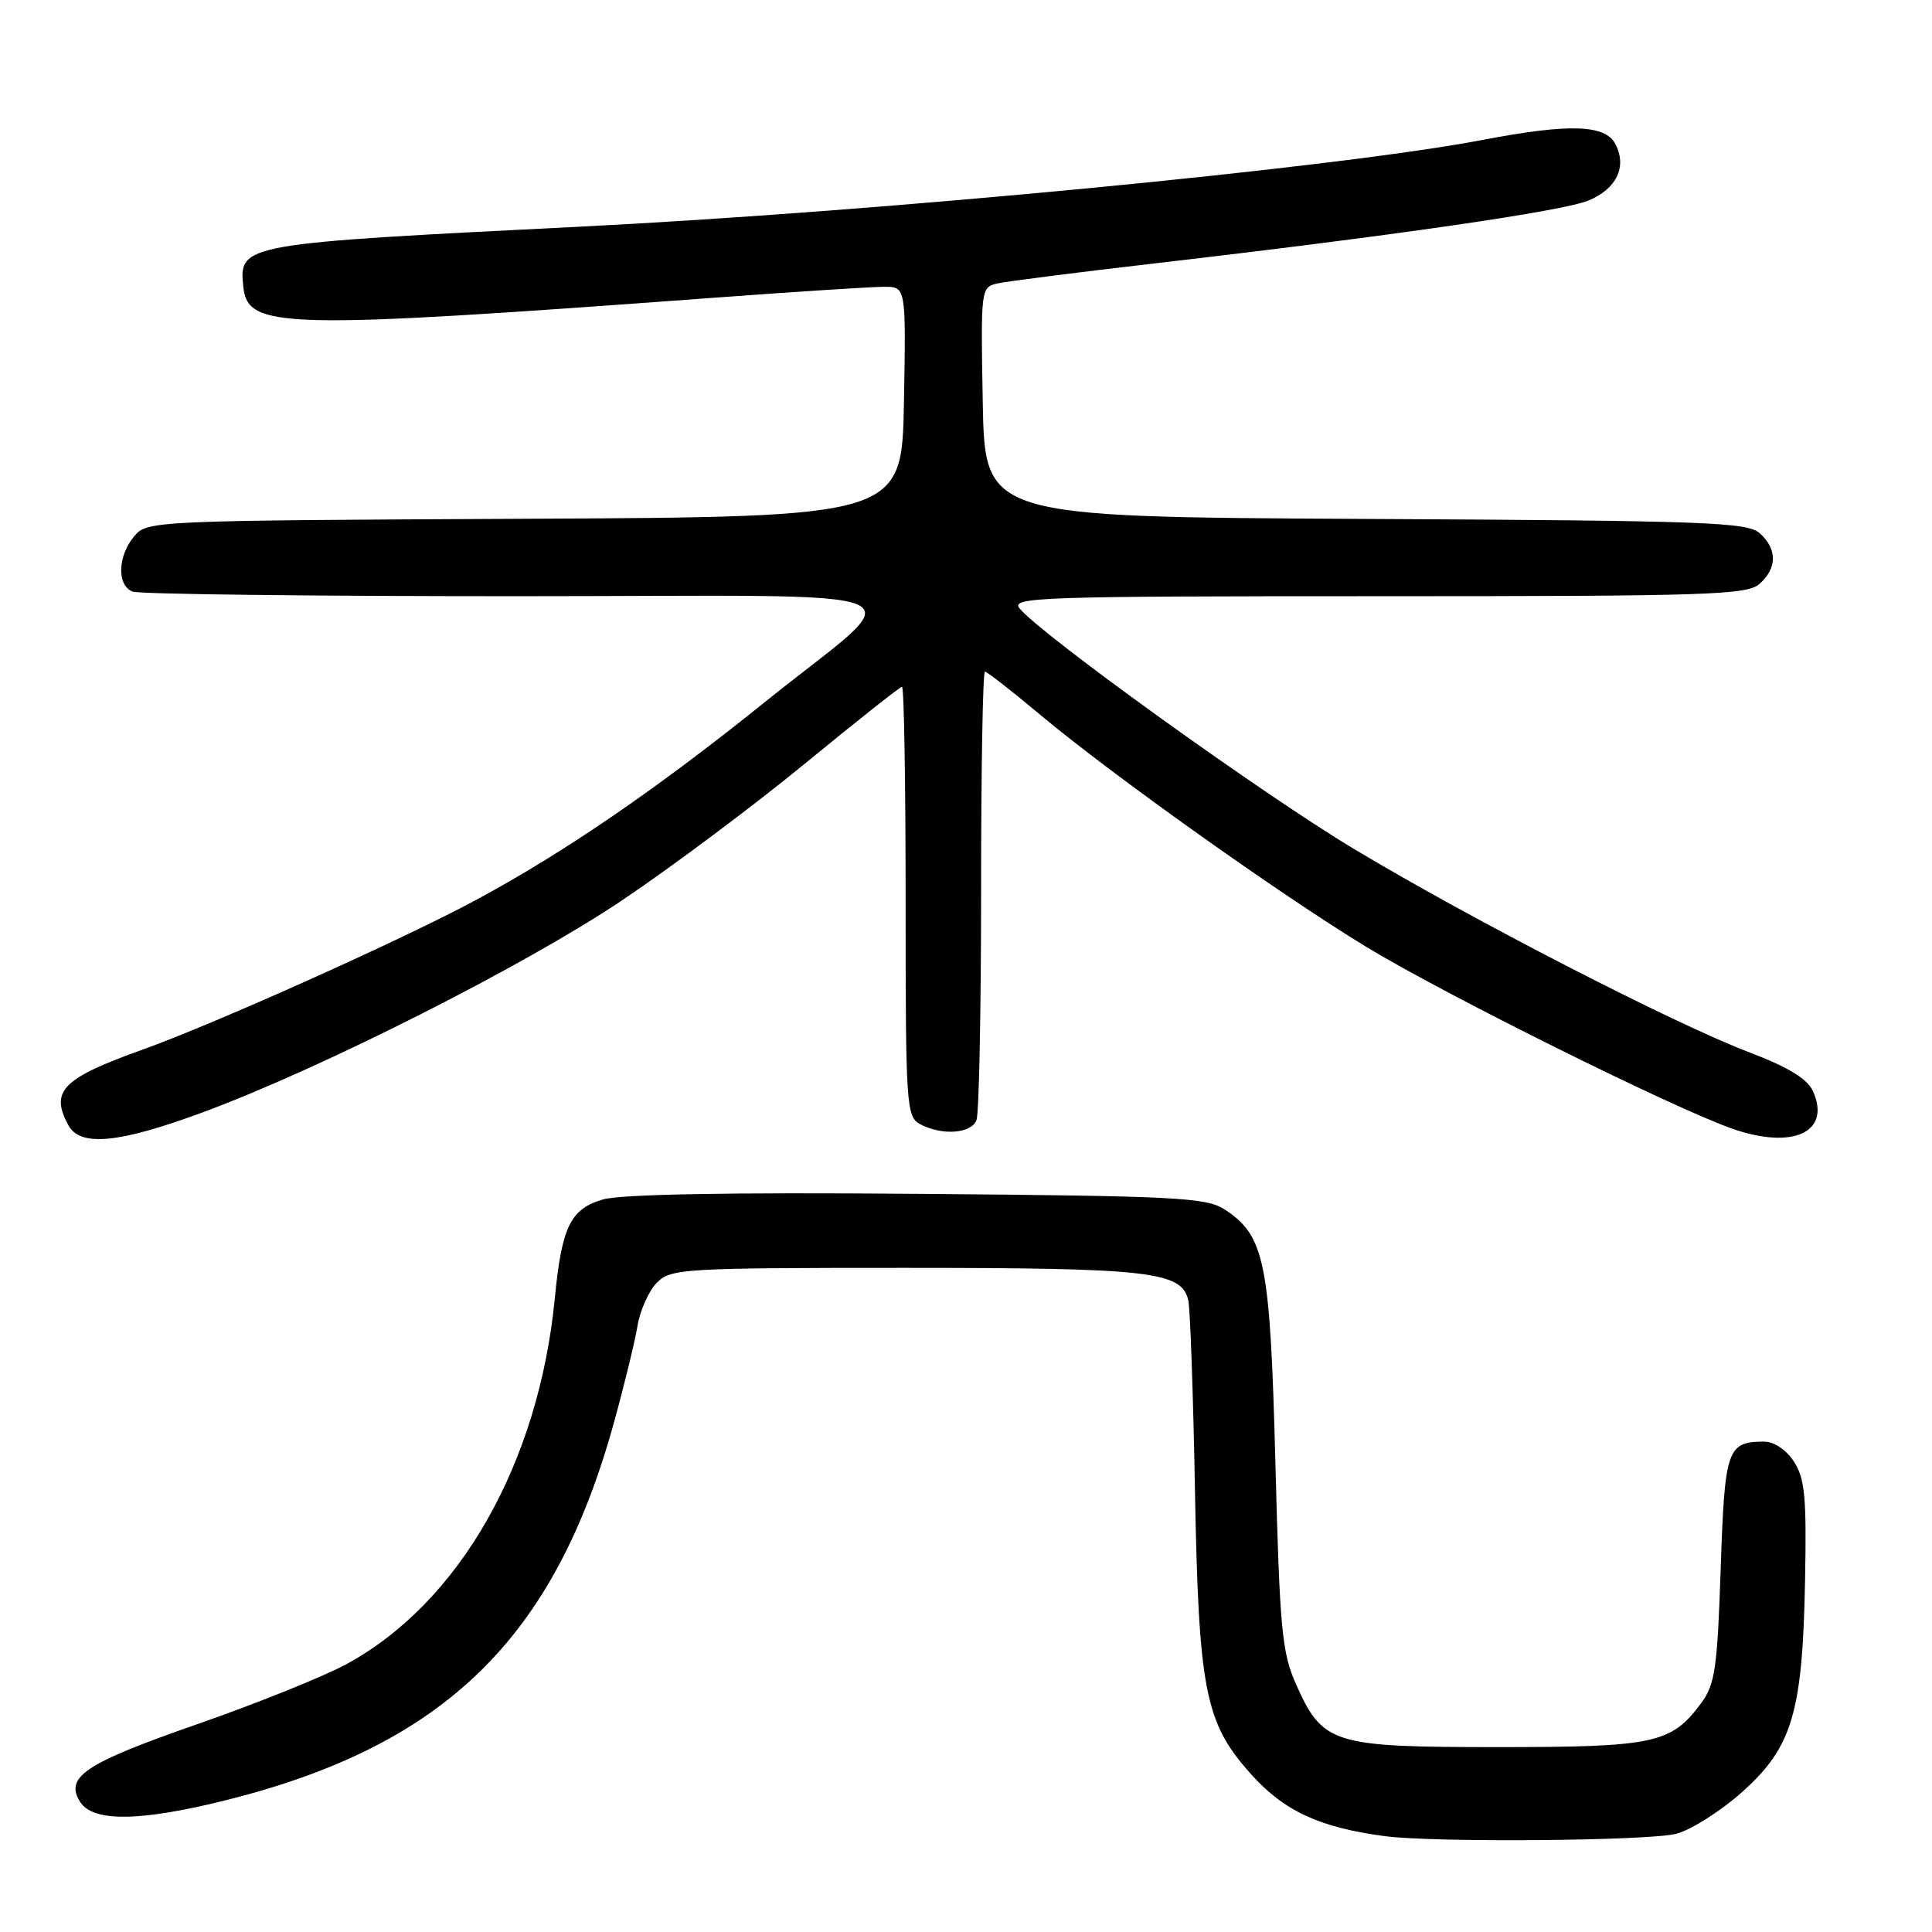 <?xml version="1.0" encoding="UTF-8" standalone="no"?>
<!DOCTYPE svg PUBLIC "-//W3C//DTD SVG 1.1//EN" "http://www.w3.org/Graphics/SVG/1.1/DTD/svg11.dtd" >
<svg xmlns="http://www.w3.org/2000/svg" xmlns:xlink="http://www.w3.org/1999/xlink" version="1.1" viewBox="0 0 256 256">
 <g >
 <path fill="currentColor"
d=" M 222.17 242.97 C 224.19 242.41 228.12 239.90 230.92 237.38 C 237.50 231.47 238.85 226.89 239.18 209.40 C 239.39 198.37 239.16 195.89 237.69 193.65 C 236.66 192.08 235.04 191.01 233.73 191.02 C 228.85 191.05 228.53 191.98 228.00 207.89 C 227.56 221.04 227.25 223.20 225.41 225.68 C 221.45 231.02 219.25 231.50 198.46 231.50 C 176.52 231.50 175.28 231.11 171.73 223.17 C 169.86 219.00 169.57 215.86 169.00 194.00 C 168.31 167.25 167.62 163.76 162.29 160.27 C 159.85 158.67 155.93 158.47 121.55 158.19 C 96.58 157.98 82.25 158.24 79.87 158.94 C 75.58 160.20 74.44 162.55 73.52 172.00 C 71.38 193.92 60.92 212.31 45.96 220.48 C 42.96 222.12 34.01 225.72 26.09 228.48 C 11.28 233.64 8.54 235.45 10.61 238.75 C 12.31 241.47 18.61 241.38 30.12 238.49 C 58.95 231.24 73.47 217.07 81.35 188.50 C 82.72 183.55 84.12 177.79 84.47 175.69 C 84.82 173.60 85.99 171.01 87.06 169.94 C 88.90 168.10 90.63 168.00 119.85 168.00 C 152.47 168.00 156.65 168.48 157.46 172.35 C 157.71 173.53 158.10 184.62 158.33 197.00 C 158.82 224.08 159.64 228.27 165.79 235.11 C 170.17 239.99 174.87 242.16 183.50 243.30 C 190.07 244.17 218.72 243.93 222.17 242.97 Z  M 26.79 147.42 C 42.57 141.59 69.61 127.92 82.50 119.25 C 89.10 114.81 100.02 106.64 106.77 101.09 C 113.53 95.54 119.26 91.00 119.52 91.00 C 119.79 91.00 120.00 103.81 120.00 119.46 C 120.00 146.58 120.09 147.98 121.93 148.96 C 124.81 150.50 128.70 150.22 129.39 148.42 C 129.73 147.55 130.00 133.82 130.00 117.92 C 130.00 102.01 130.23 89.00 130.51 89.00 C 130.79 89.00 134.11 91.59 137.88 94.75 C 147.32 102.65 169.60 118.51 181.03 125.46 C 191.50 131.82 221.65 146.79 229.54 149.56 C 237.61 152.38 242.69 150.00 240.21 144.55 C 239.47 142.94 236.90 141.38 231.82 139.45 C 221.83 135.65 194.97 121.84 179.36 112.46 C 167.26 105.20 138.07 84.20 135.11 80.63 C 133.86 79.13 137.57 79.00 182.55 79.00 C 226.55 79.00 231.52 78.84 233.17 77.35 C 235.50 75.24 235.50 72.76 233.18 70.66 C 231.55 69.19 226.11 68.99 180.93 68.76 C 130.50 68.50 130.50 68.50 130.22 53.28 C 129.95 38.15 129.96 38.05 132.22 37.55 C 133.48 37.27 142.60 36.11 152.50 34.96 C 184.70 31.23 207.10 27.98 210.49 26.57 C 214.24 25.00 215.63 22.05 214.02 19.04 C 212.66 16.50 207.86 16.36 196.57 18.52 C 177.12 22.24 117.01 28.02 76.94 30.03 C 31.92 32.28 31.65 32.32 32.24 37.99 C 32.82 43.59 37.17 43.69 94.37 39.47 C 105.30 38.66 115.55 38.00 117.15 38.00 C 120.05 38.00 120.05 38.00 119.78 53.25 C 119.50 68.50 119.50 68.50 69.50 68.74 C 19.93 68.98 19.48 69.00 17.75 71.10 C 15.57 73.74 15.48 77.59 17.58 78.39 C 18.45 78.73 41.25 79.00 68.24 79.00 C 125.28 79.00 121.03 77.19 101.32 93.05 C 86.97 104.60 74.72 112.99 62.98 119.30 C 53.34 124.49 28.51 135.63 18.92 139.07 C 8.24 142.90 6.62 144.55 9.04 149.07 C 10.60 151.99 15.70 151.51 26.79 147.42 Z "/>
</g>
</svg>